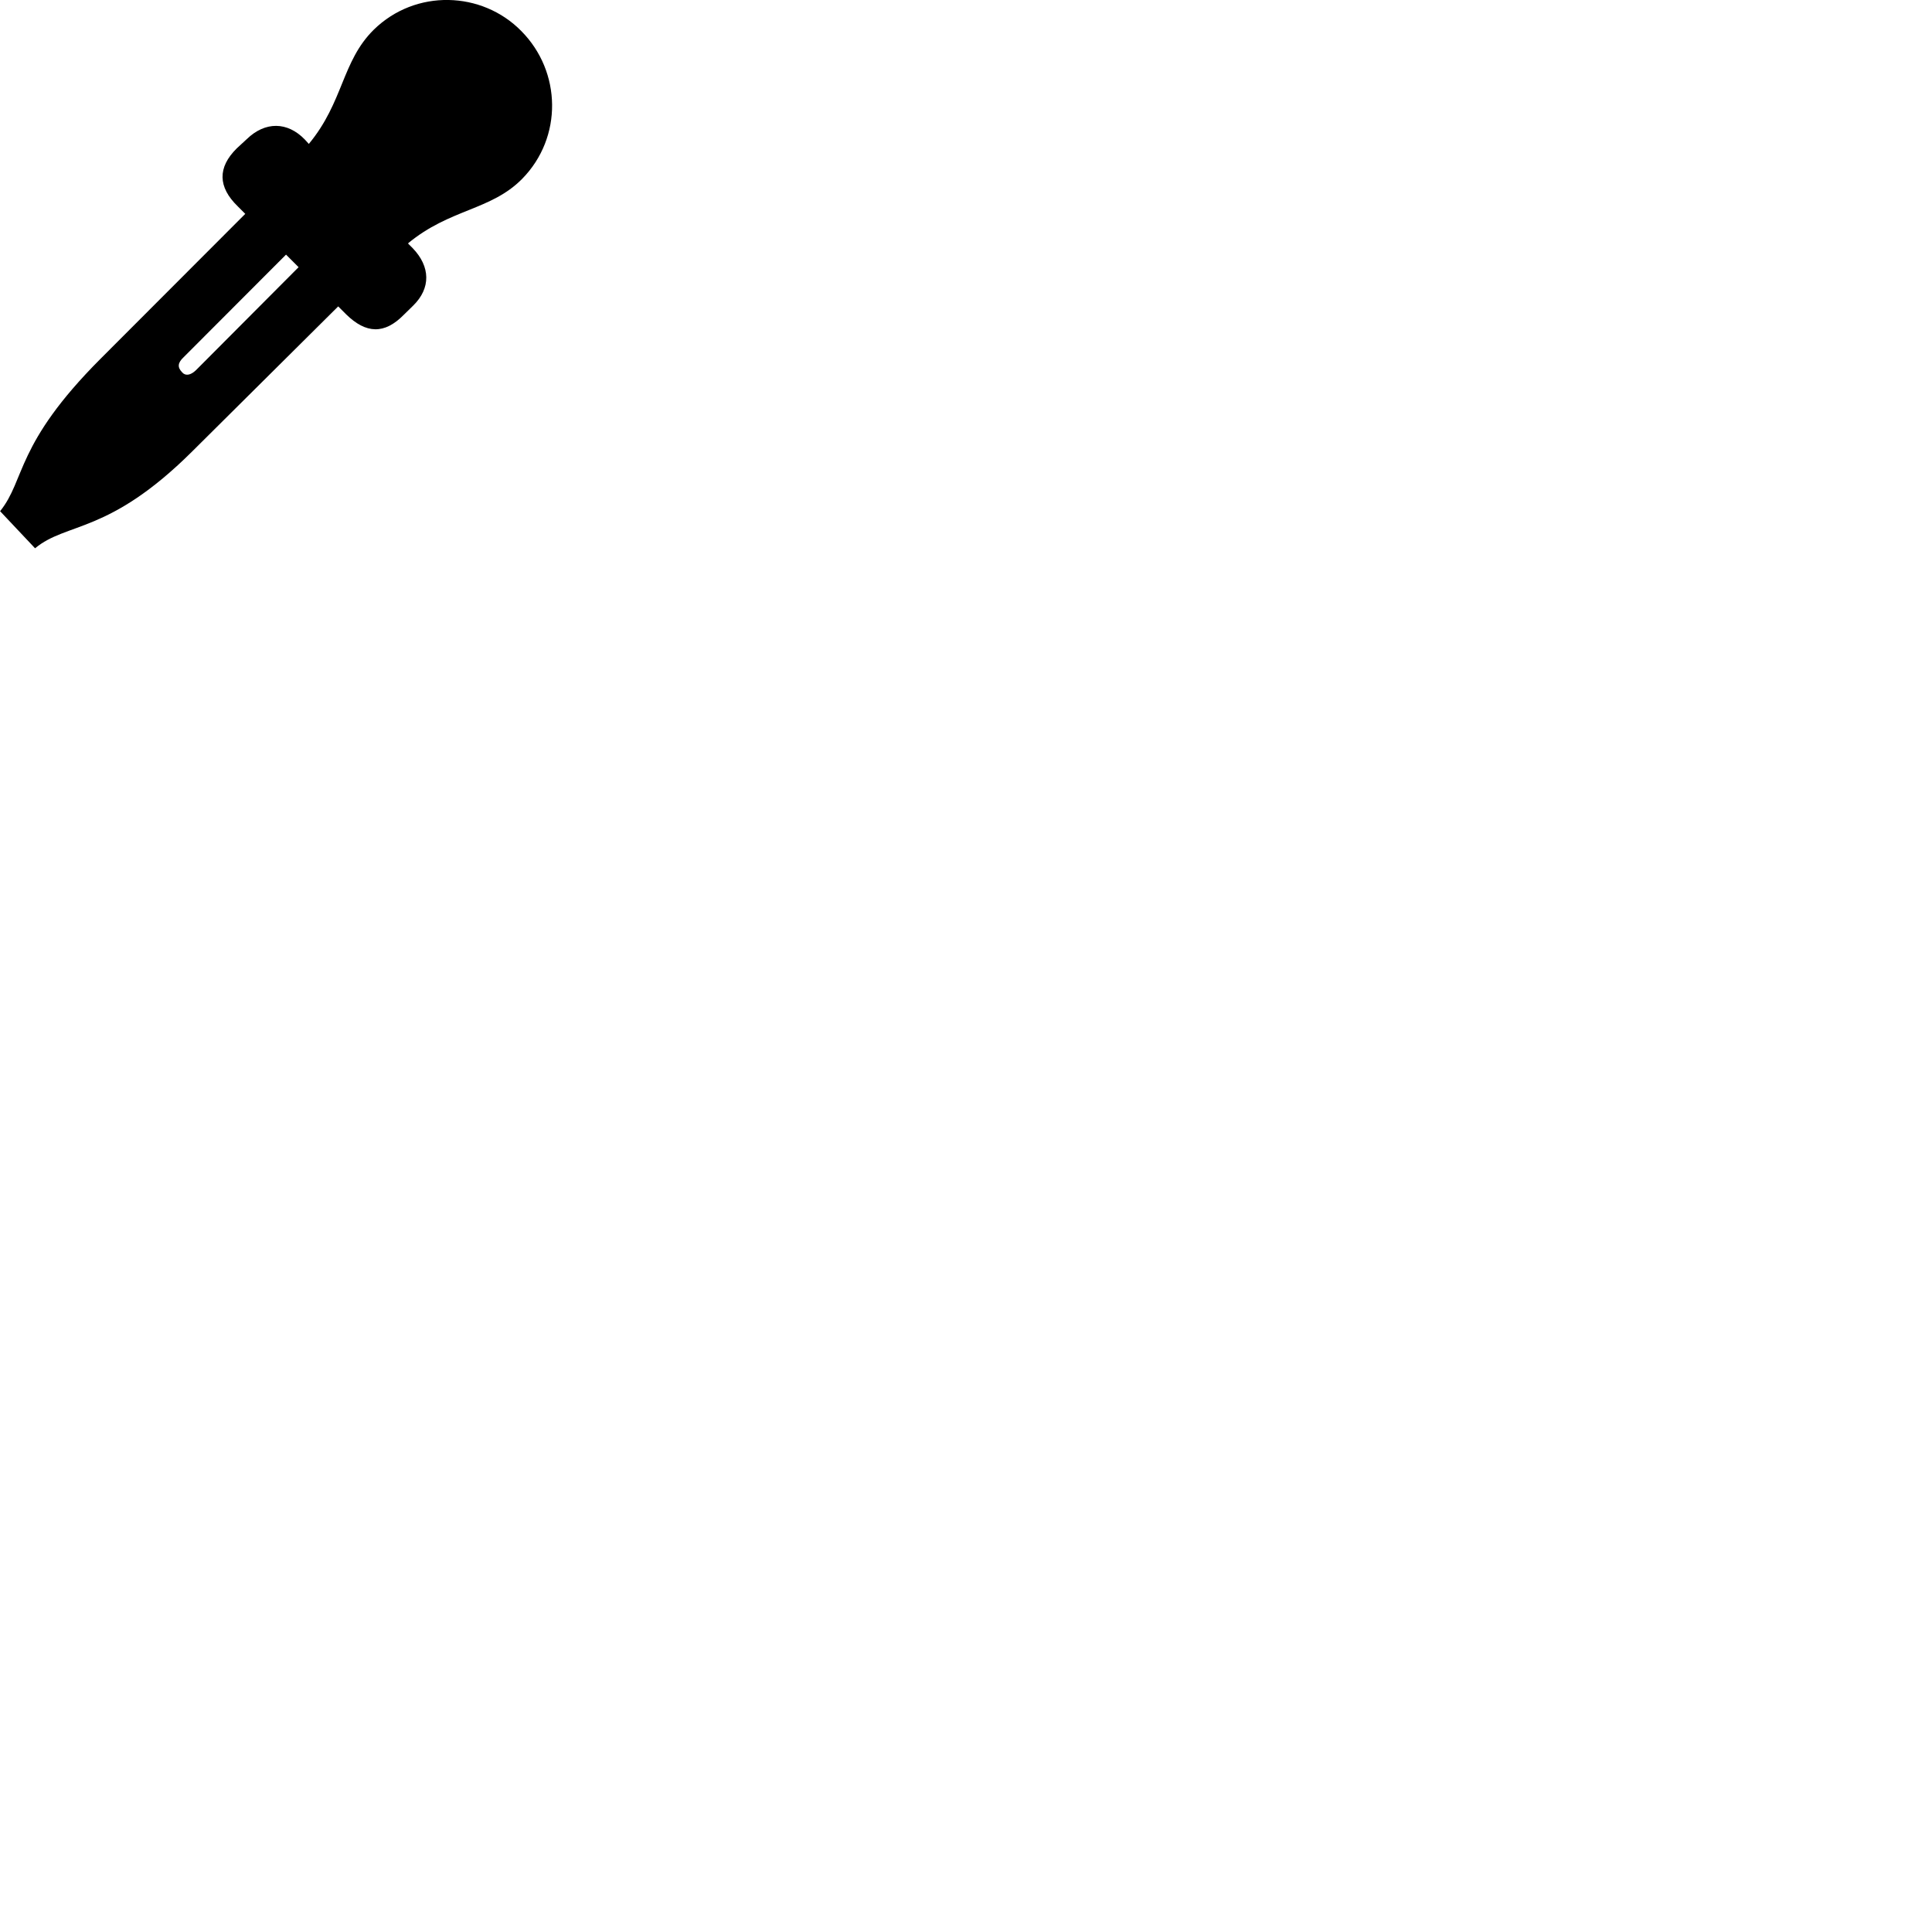 
        <svg xmlns="http://www.w3.org/2000/svg" viewBox="0 0 100 100">
            <path d="M20.885 16.309L21.385 15.819C22.305 14.919 22.285 13.799 21.355 12.839L21.115 12.599C23.285 10.799 25.405 10.899 27.025 9.259C29.135 7.109 29.065 3.709 26.985 1.609C24.945 -0.471 21.505 -0.581 19.345 1.539C17.685 3.179 17.785 5.279 15.985 7.449L15.775 7.219C14.875 6.289 13.725 6.279 12.775 7.199L12.255 7.679C11.255 8.669 11.275 9.679 12.305 10.679L12.695 11.069L5.195 18.579C0.785 22.999 1.325 24.819 0.005 26.459L1.815 28.379C3.465 27.009 5.615 27.669 9.935 23.379L17.505 15.859L17.915 16.269C18.945 17.279 19.895 17.309 20.885 16.309ZM9.425 19.269C9.175 19.009 9.195 18.779 9.505 18.489L14.805 13.179L15.455 13.829L10.145 19.159C9.865 19.429 9.595 19.469 9.425 19.269Z" />
        </svg>
    